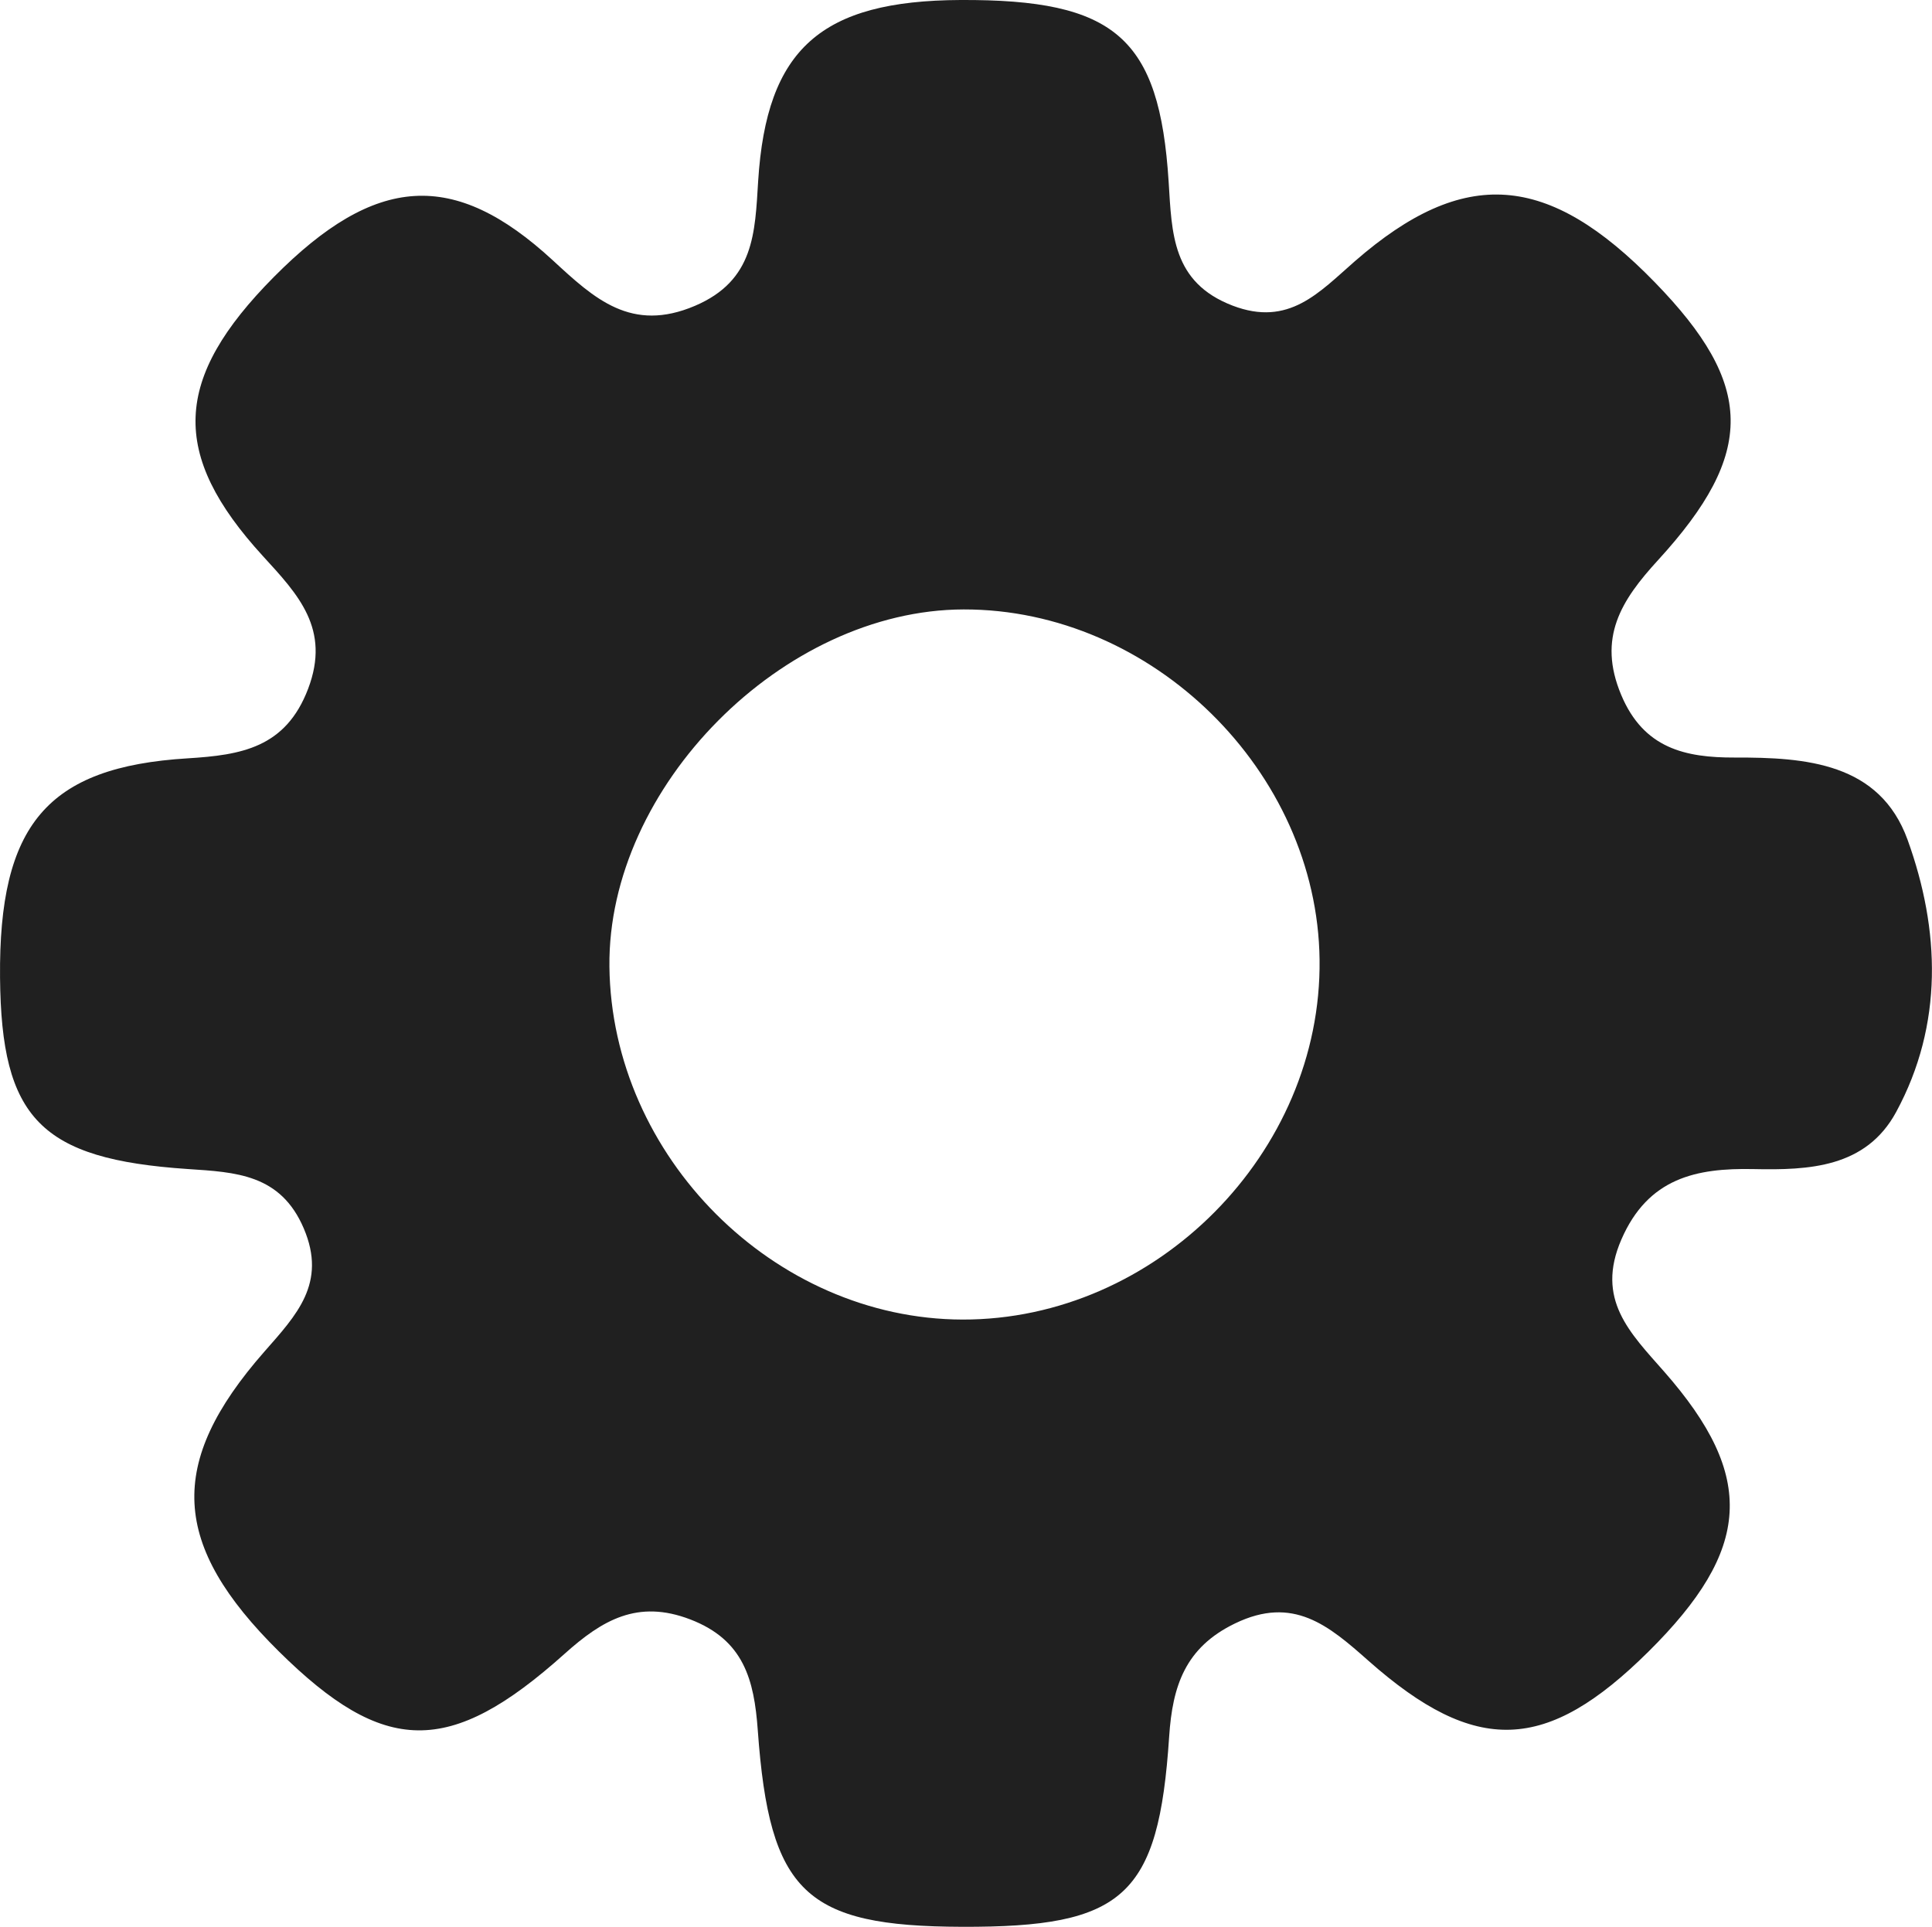 <?xml version="1.0" encoding="utf-8"?>
<!-- Generator: Adobe Illustrator 16.2.1, SVG Export Plug-In . SVG Version: 6.00 Build 0)  -->
<!DOCTYPE svg PUBLIC "-//W3C//DTD SVG 1.1//EN" "http://www.w3.org/Graphics/SVG/1.1/DTD/svg11.dtd">
<svg version="1.1" id="Layer_1" xmlns="http://www.w3.org/2000/svg" xmlns:xlink="http://www.w3.org/1999/xlink" x="0px" y="0px"
	 width="89.207px" height="88.984px" viewBox="0 0 89.207 88.984" enable-background="new 0 0 89.207 88.984" xml:space="preserve">
<g>
	<path fill="#202020" d="M44.417,88.984c-7.224-0.023-8.887-1.562-9.428-9.08c-0.168-2.335-0.648-4.167-3.115-5.115
		c-2.434-0.935-4.065,0.027-5.807,1.589c-5.316,4.769-8.335,4.691-13.191-0.112c-4.969-4.915-5.195-8.686-0.672-13.841
		c1.48-1.687,2.902-3.16,1.822-5.694c-1.07-2.511-3.141-2.595-5.359-2.743c-6.8-0.458-8.607-2.338-8.665-8.837
		c-0.064-7.05,2.161-9.73,8.659-10.129c2.473-0.152,4.529-0.483,5.566-3.212c1.049-2.762-0.459-4.351-2.083-6.124
		c-4.319-4.719-4.147-8.204,0.503-12.896c4.686-4.727,8.309-4.987,12.887-0.759c1.91,1.763,3.615,3.347,6.557,2.092
		c2.746-1.171,2.767-3.378,2.916-5.762C35.391,2.246,37.917,0.03,44.348,0c7.135-0.033,9.188,1.725,9.612,8.391
		c0.15,2.382,0.153,4.65,2.955,5.724c2.597,0.993,3.996-0.614,5.647-2.054c5.047-4.396,8.918-4.092,13.847,0.976
		c4.596,4.724,4.689,7.872,0.147,12.832c-1.699,1.855-2.806,3.581-1.702,6.218c1.037,2.479,2.962,2.905,5.25,2.898
		c3.277-0.01,6.689,0.24,7.977,3.802c1.496,4.145,1.666,8.519-0.531,12.571c-1.396,2.572-4.025,2.687-6.579,2.633
		c-2.658-0.057-4.872,0.415-6.104,3.246c-1.207,2.771,0.396,4.313,1.975,6.11c4.261,4.852,4.029,8.215-0.729,12.931
		c-4.698,4.656-7.96,4.815-12.93,0.417c-1.839-1.629-3.47-3.02-6.154-1.723c-2.303,1.11-2.891,2.887-3.045,5.229
		C53.496,87.594,51.884,89.008,44.417,88.984z M60.929,44.316c-0.105-8.69-7.727-16.188-16.433-16.171
		c-8.338,0.016-16.45,8.195-16.357,16.494c0.098,8.771,7.605,16.279,16.301,16.301C53.376,60.961,61.041,53.237,60.929,44.316z"/>
</g>
</svg>
